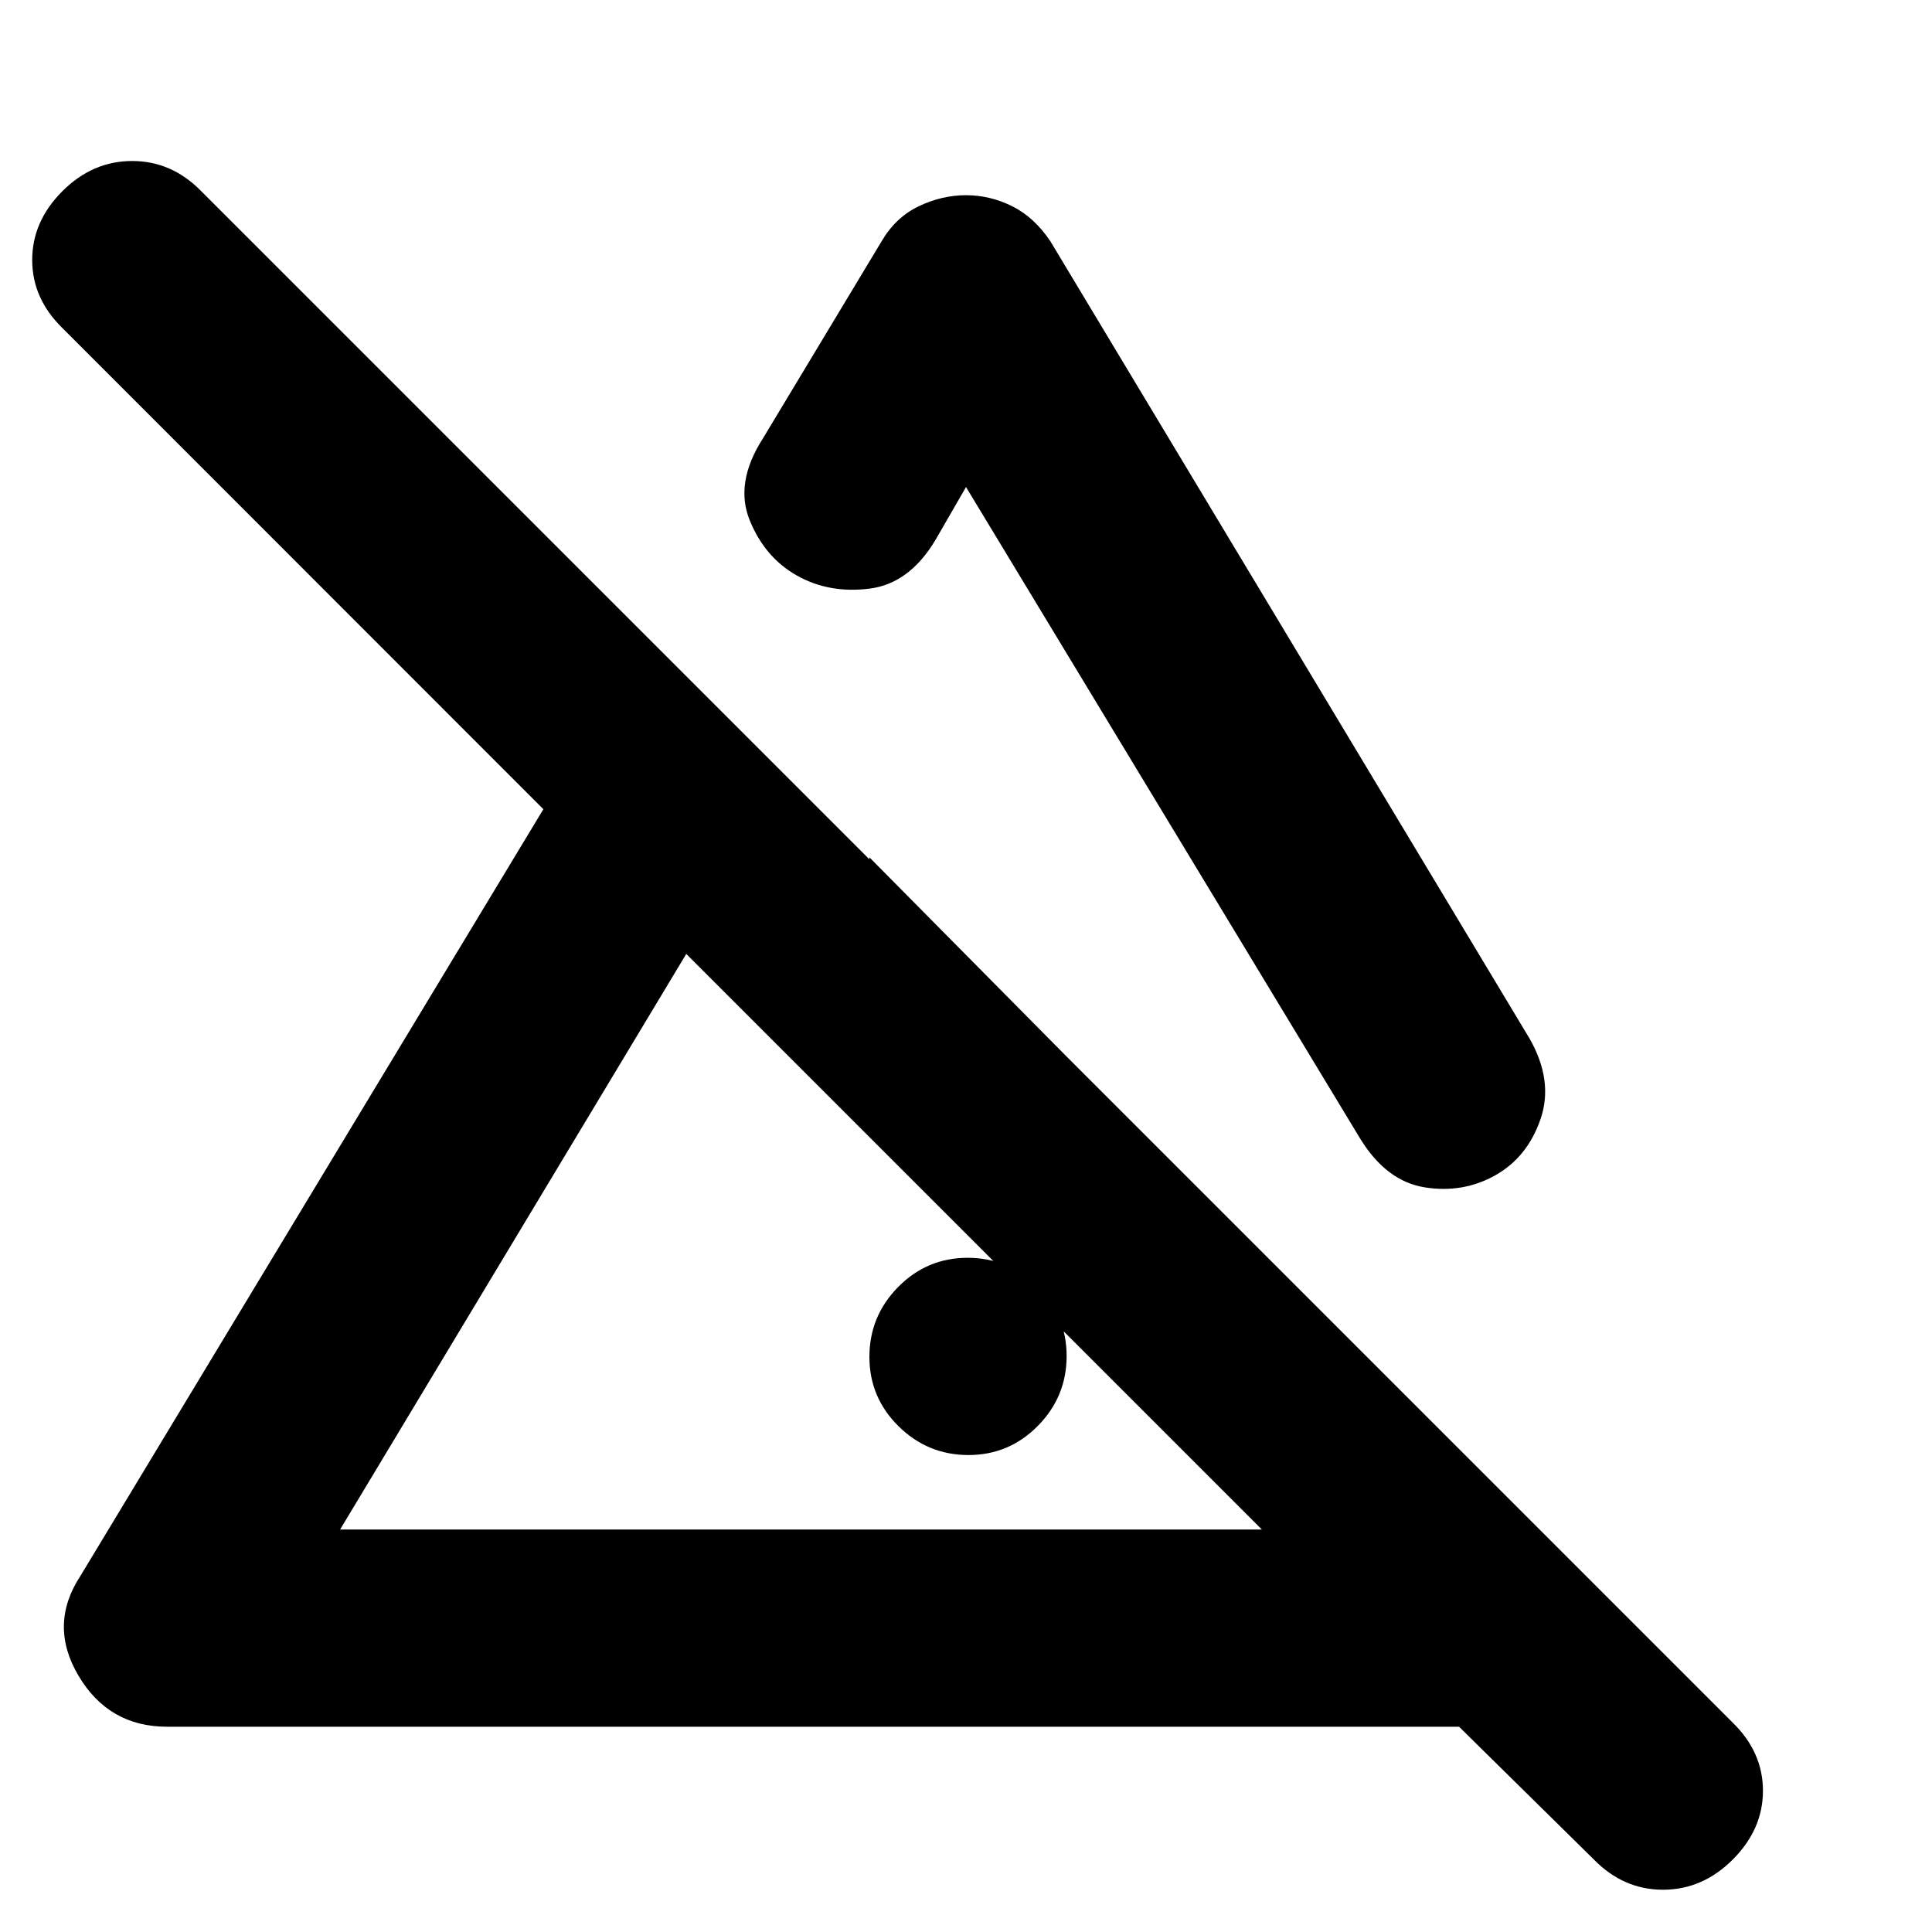 <svg xmlns="http://www.w3.org/2000/svg" height="20" viewBox="0 -960 960 960" width="20"><path d="M481.21-237q-20.21 0-34.71-14.29t-14.5-34.5q0-20.21 14.29-34.71t34.5-14.5q20.21 0 34.71 14.29t14.5 34.5q0 20.21-14.29 34.71t-34.5 14.5ZM432-429v-105l98 99v6q0 20.3-14.29 34.65Q501.42-380 481.21-380t-34.71-14.35Q432-408.7 432-429Zm48-434q12 0 23 5.5t19 17.5l238 396q12 21 5.5 40T743-376q-16 9-35 6t-32-24L480-718l-15 26q-13 22-33 24.5t-36-6.5q-16-9-23.5-27.55Q365-720.11 379-742l59-98q7-12 18.5-17.5T480-863ZM169-200h458L341-486 169-200ZM792-36l-67-66H83q-28.97 0-43.99-25.33Q24-152.67 40-177l230-380.91L31-797q-15-14.67-15-33.83Q16-850 31-865t34.67-15q19.66 0 34.33 15l761 761q15 14.64 15 33.82T861-36q-15 15-34.67 15-19.66 0-34.33-15ZM484-344Zm71-169Z"/></svg>